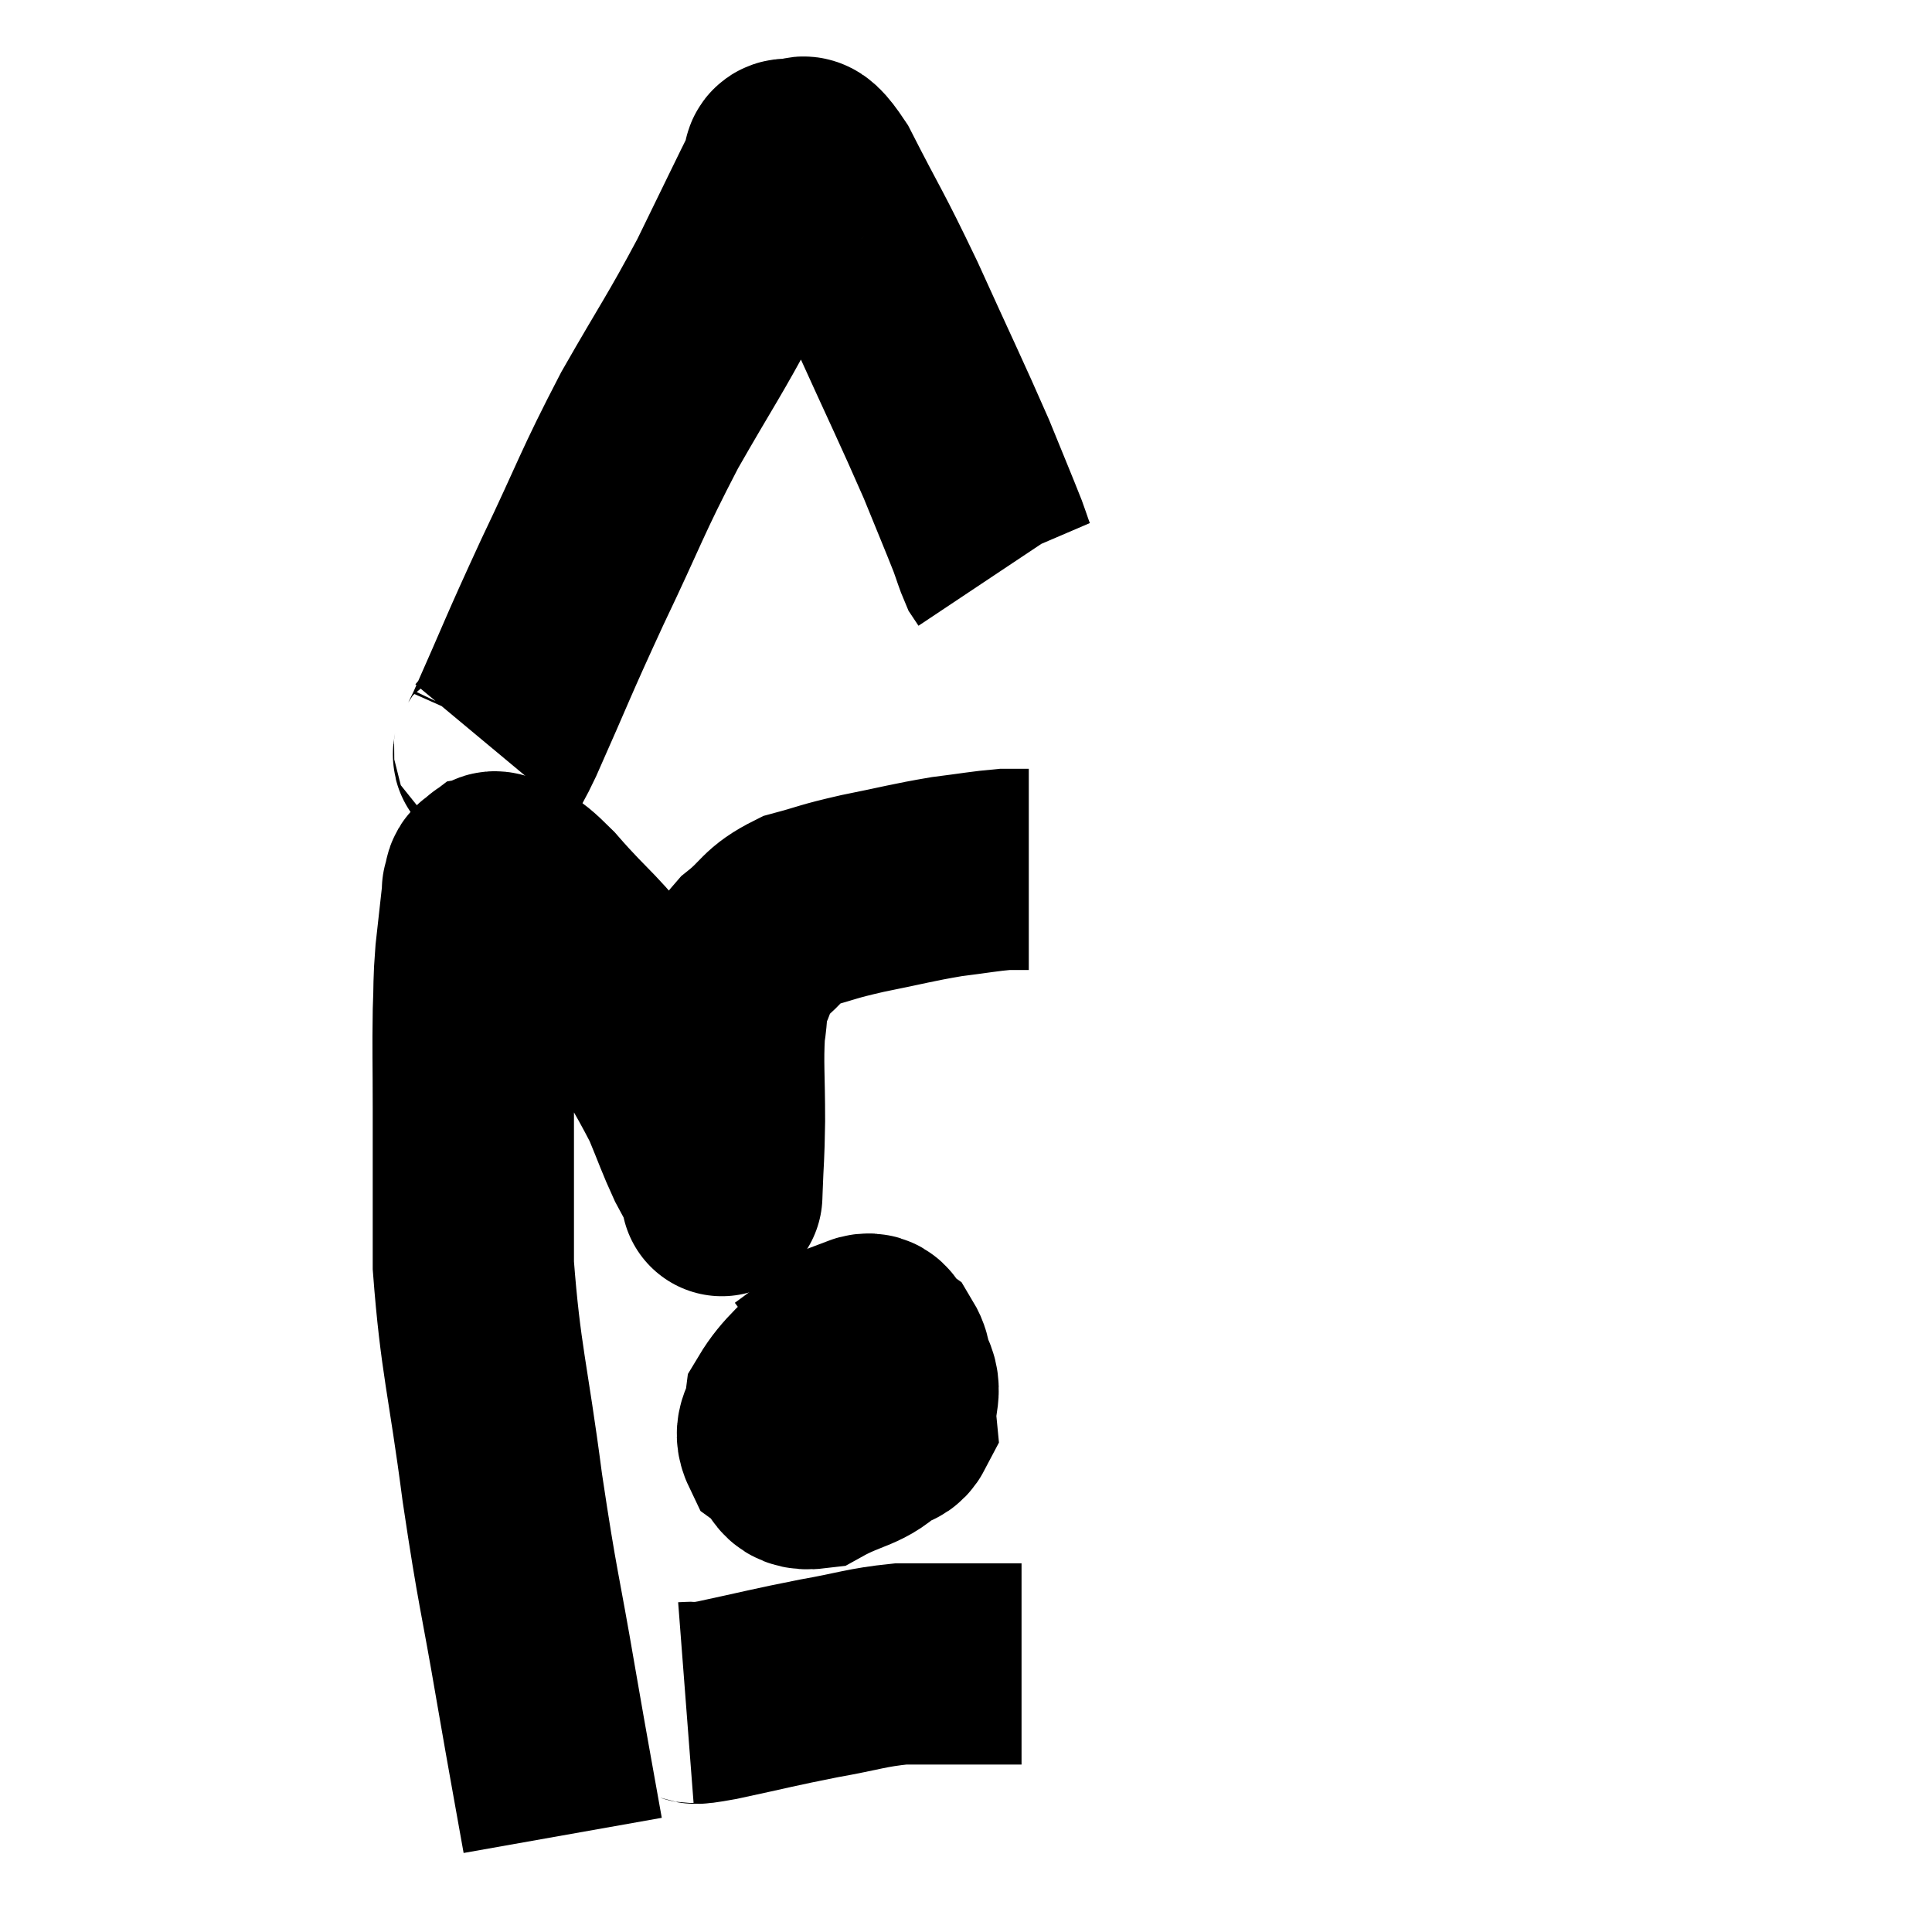 <svg width="48" height="48" viewBox="0 0 48 48" xmlns="http://www.w3.org/2000/svg"><path d="M 13.98 45.6 C 13.65 43.74, 13.695 44.04, 13.32 41.88 C 12.9 39.42, 12.87 39.57, 12.48 36.96 C 12.12 34.2, 11.94 33.795, 11.76 31.44 C 11.76 29.49, 11.76 29.115, 11.76 27.54 C 11.76 26.34, 11.745 26.1, 11.76 25.14 C 11.79 24.42, 11.76 24.465, 11.82 23.7 C 11.91 22.89, 11.955 22.485, 12 22.08 C 12 22.08, 11.97 22.155, 12 22.08 C 12.06 21.93, 12 21.87, 12.12 21.78 C 12.3 21.75, 12.15 21.57, 12.48 21.72 C 12.96 22.05, 12.705 21.645, 13.44 22.38 C 14.43 23.52, 14.55 23.43, 15.42 24.66 C 16.17 25.98, 16.395 26.28, 16.92 27.3 C 17.22 28.02, 17.265 28.185, 17.52 28.74 C 17.73 29.13, 17.835 29.325, 17.94 29.52 C 17.94 29.52, 17.925 29.94, 17.94 29.52 C 17.97 28.68, 17.985 28.815, 18 27.84 C 18 26.73, 17.955 26.445, 18 25.62 C 18.09 25.08, 18.015 25.05, 18.18 24.54 C 18.42 24.06, 18.24 24.06, 18.66 23.58 C 19.26 23.1, 19.17 22.965, 19.86 22.62 C 20.64 22.41, 20.505 22.41, 21.42 22.2 C 22.47 21.99, 22.635 21.93, 23.52 21.78 C 24.24 21.69, 24.45 21.645, 24.96 21.6 C 25.26 21.6, 25.41 21.6, 25.56 21.6 L 25.56 21.6" fill="none" stroke="black" stroke-width="5"></path><path d="M 12.24 18.6 C 12.39 18.42, 12.045 19.275, 12.54 18.24 C 13.38 16.35, 13.32 16.41, 14.22 14.46 C 15.18 12.45, 15.18 12.285, 16.14 10.44 C 17.1 8.76, 17.235 8.625, 18.06 7.08 C 18.75 5.67, 19.05 5.04, 19.44 4.26 C 19.53 4.11, 19.38 3.93, 19.62 3.96 C 20.01 4.17, 19.8 3.48, 20.4 4.38 C 21.21 5.97, 21.18 5.805, 22.02 7.56 C 22.89 9.48, 23.13 9.96, 23.76 11.4 C 24.15 12.36, 24.285 12.675, 24.54 13.32 C 24.66 13.65, 24.69 13.77, 24.78 13.98 L 24.9 14.16" fill="none" stroke="black" stroke-width="5"></path><path d="M 20.82 33.48 C 20.16 34.23, 19.86 34.38, 19.5 34.98 C 19.44 35.43, 19.2 35.505, 19.38 35.88 C 19.8 36.18, 19.605 36.555, 20.22 36.48 C 21.03 36.03, 21.36 36.105, 21.84 35.58 C 21.99 34.98, 22.095 34.875, 22.14 34.38 C 22.08 33.99, 22.2 33.9, 22.02 33.6 C 21.72 33.39, 21.81 33.03, 21.42 33.18 C 20.94 33.69, 20.7 33.75, 20.46 34.2 C 20.46 34.59, 20.22 34.665, 20.46 34.98 C 20.94 35.22, 20.97 35.37, 21.42 35.46 C 21.84 35.4, 22.08 35.685, 22.26 35.34 C 22.2 34.71, 22.485 34.53, 22.14 34.08 C 21.51 33.81, 21.48 33.465, 20.88 33.54 C 20.31 33.96, 20.025 34.17, 19.74 34.38 L 19.74 34.38" fill="none" stroke="black" stroke-width="5"></path><path d="M 17.04 42.3 C 17.43 42.27, 16.995 42.39, 17.82 42.24 C 19.08 41.97, 19.2 41.925, 20.34 41.7 C 21.36 41.52, 21.51 41.43, 22.38 41.34 C 23.1 41.34, 23.145 41.34, 23.82 41.34 C 24.45 41.34, 24.765 41.34, 25.08 41.34 C 25.08 41.34, 25.005 41.34, 25.08 41.34 L 25.38 41.34" fill="none" stroke="black" stroke-width="5"></path></svg>